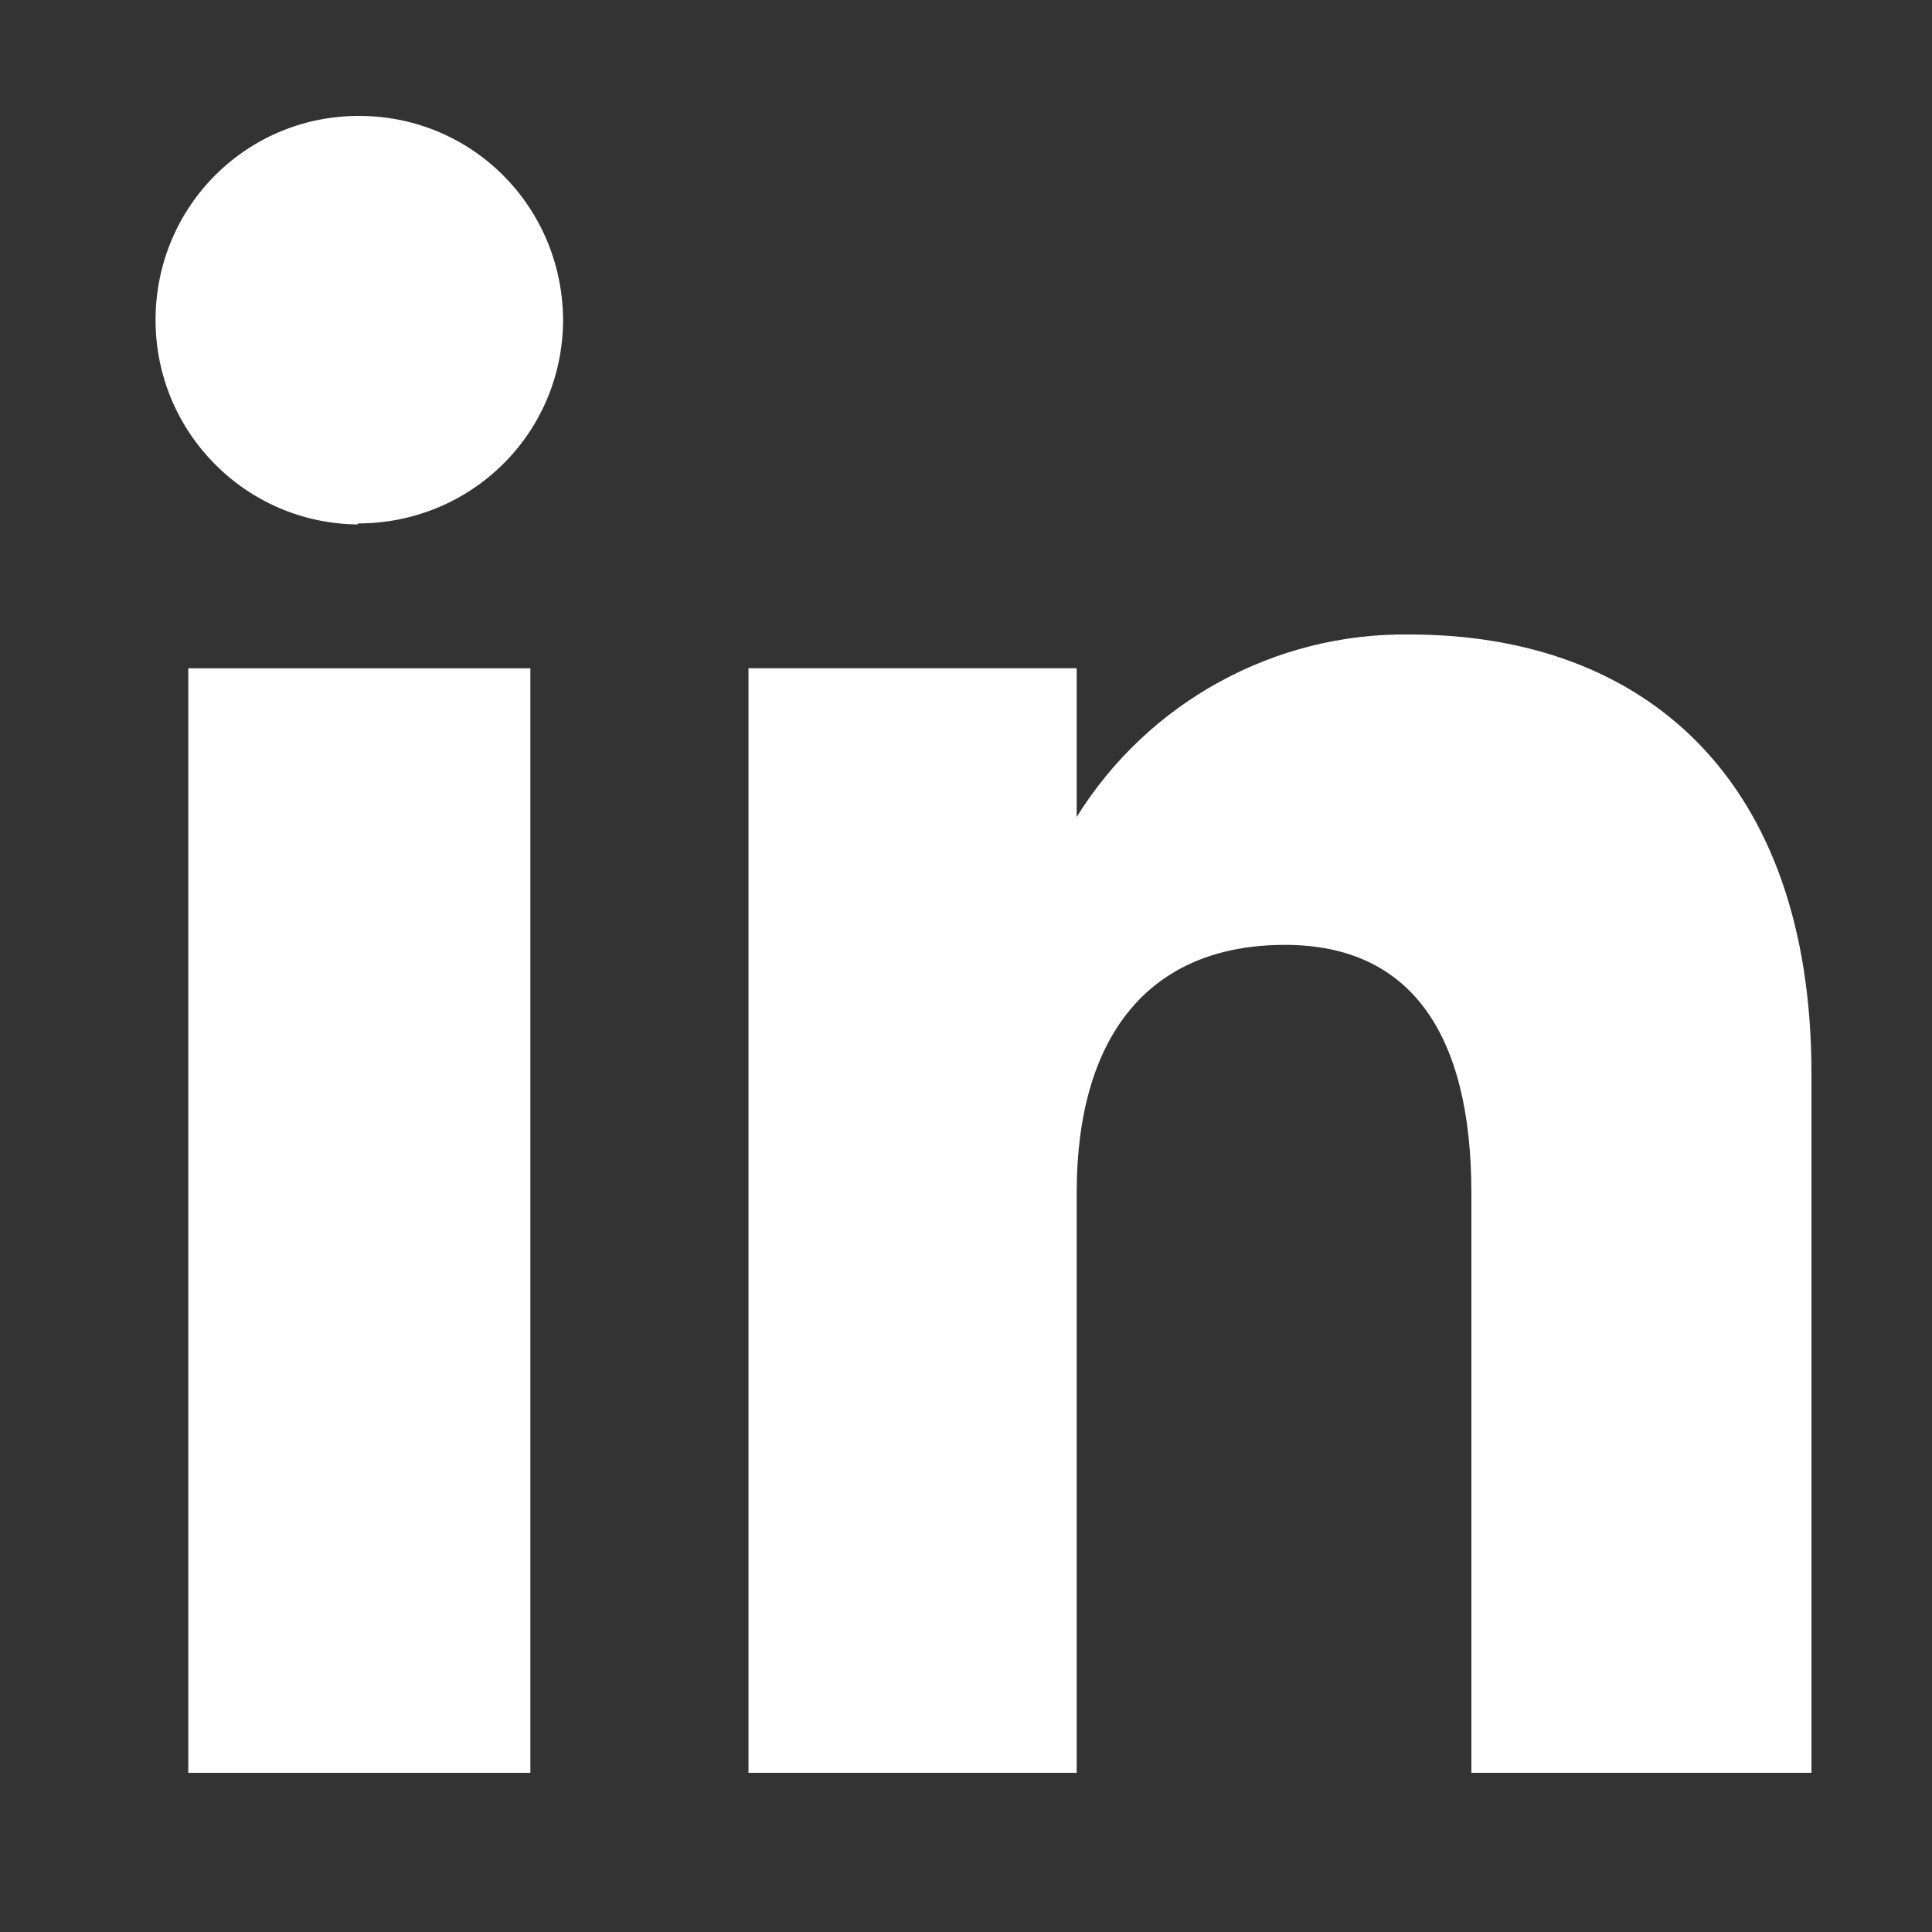 <svg width="31" height="31" viewBox="0 0 31 31" fill="none" xmlns="http://www.w3.org/2000/svg">
<rect x="0" y="0" width="31" height="31" fill="#333333" stroke="none"/>
<path d="M17.276 19.139C17.276 16.641 18.422 15.161 20.618 15.161C22.638 15.161 23.609 16.593 23.609 19.139V28.446H29.066V17.229C29.066 12.488 26.377 10.181 22.622 10.181C20.459 10.149 18.422 11.263 17.276 13.109V10.722H12.01V28.446H17.276V19.139Z" fill="white"/>
<path d="M8.51 10.723H3.021V28.446H8.51V10.723Z" fill="white"/>
<path d="M5.741 8.399C7.555 8.399 9.019 6.967 9.035 5.153C9.035 3.34 7.603 1.876 5.789 1.86C3.975 1.844 2.512 3.292 2.496 5.106C2.496 5.106 2.496 5.121 2.496 5.137C2.496 6.935 3.944 8.399 5.741 8.415" fill="white"/>
</svg>

